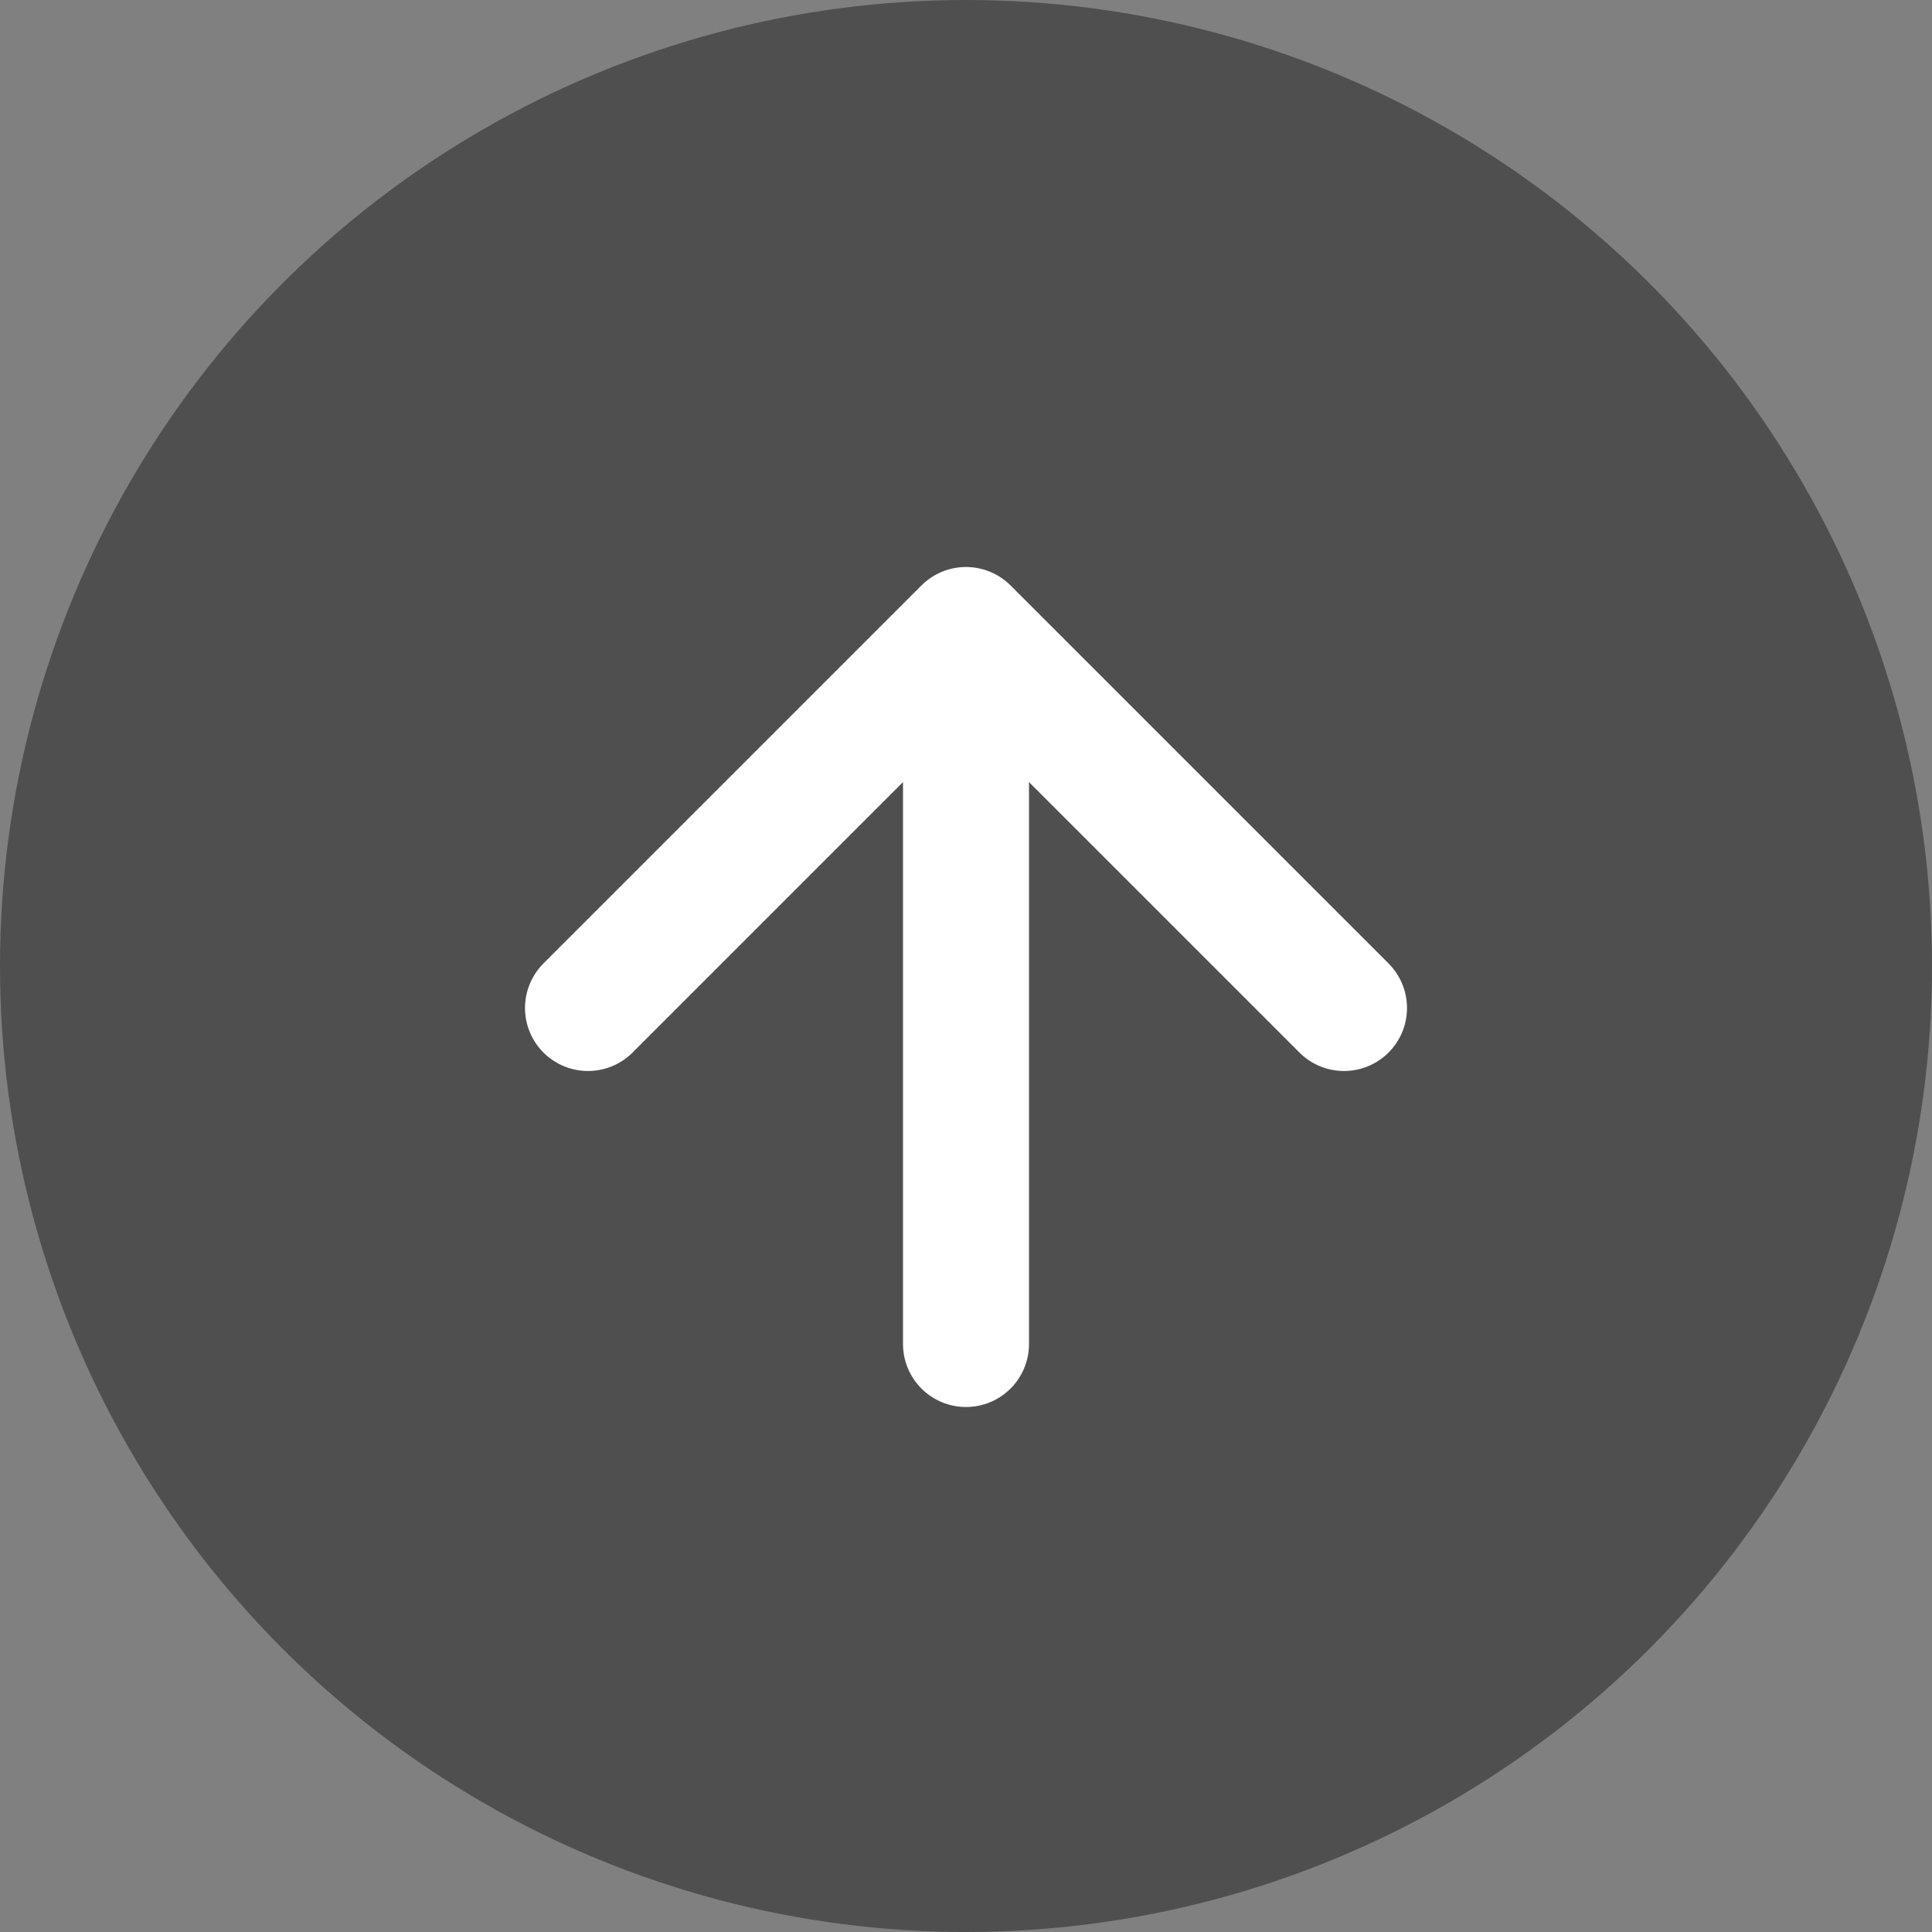 <svg width="46" height="46" viewBox="0 0 46 46" fill="none" xmlns="http://www.w3.org/2000/svg">
<rect x="0" y="0" width="46" height="46" fill="#808080" stroke="none"/>
<circle cx="23" cy="23" r="23" fill="black" fill-opacity="0.38"/>
<path d="M14 24L23 15L32 24" stroke="white" stroke-width="3" stroke-linecap="round" stroke-linejoin="round"/>
<path d="M23 32V17" stroke="white" stroke-width="3" stroke-linecap="round" stroke-linejoin="round"/>
</svg>
